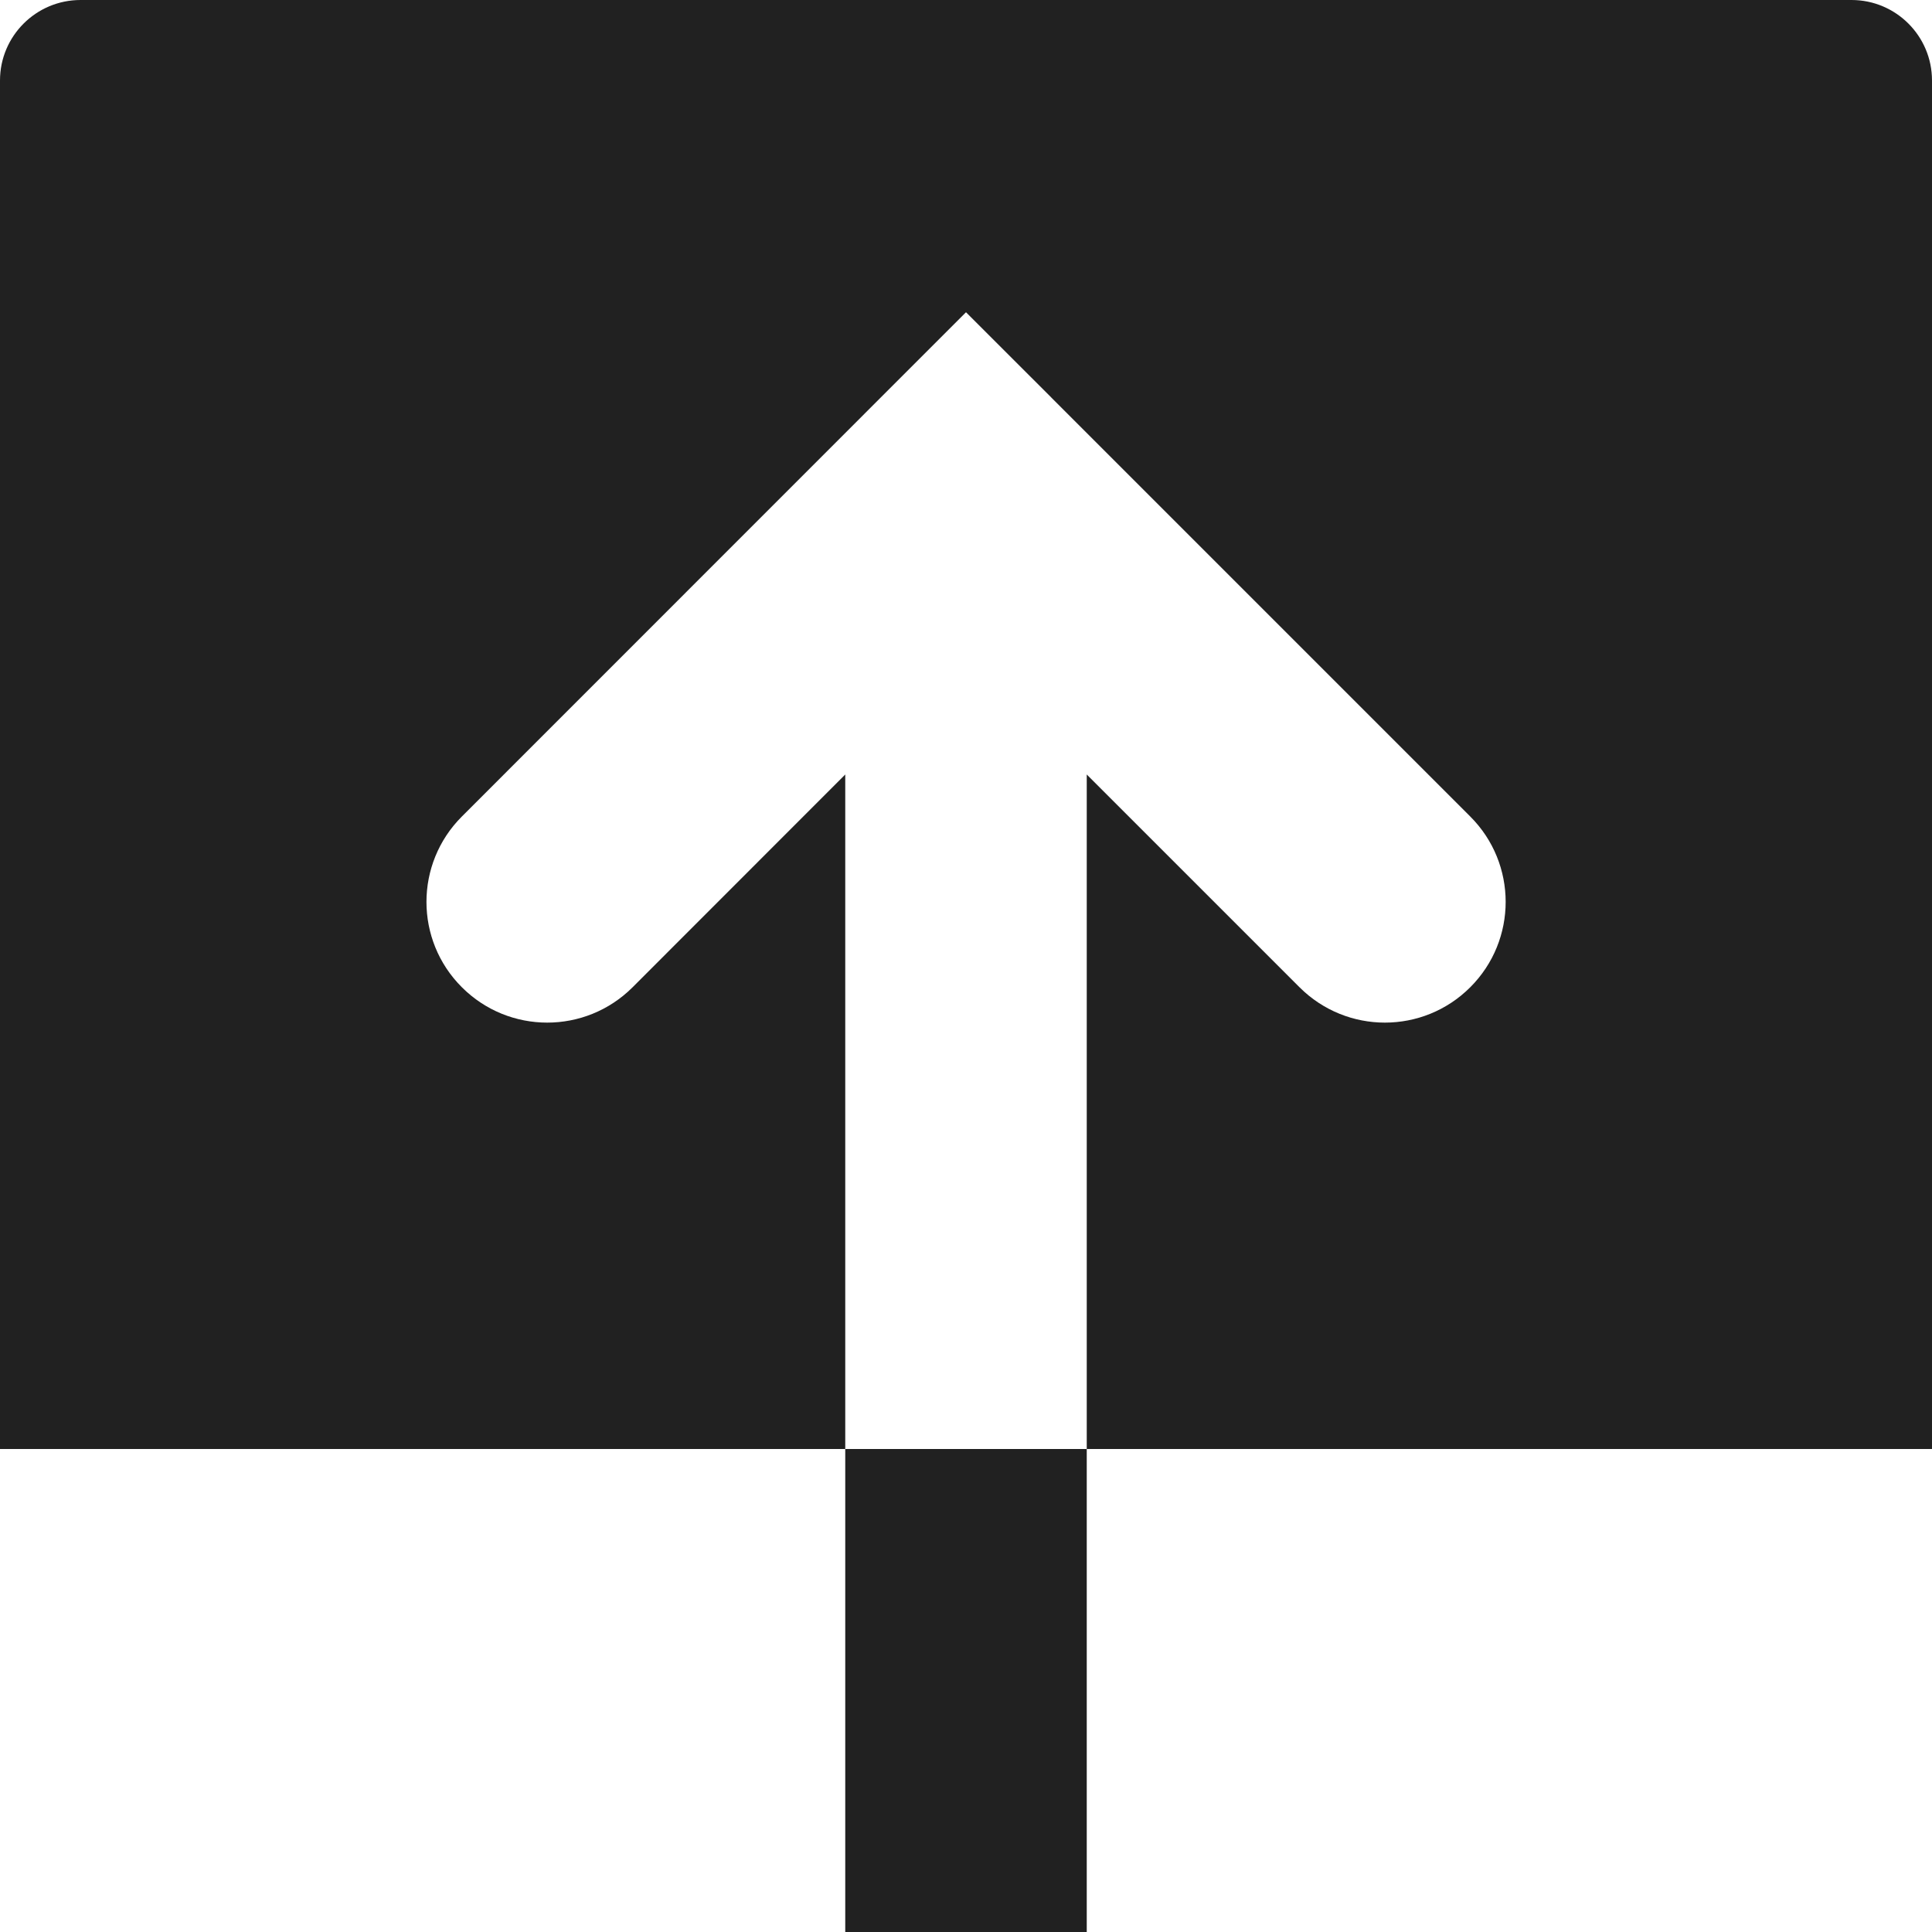 <?xml version="1.0" encoding="UTF-8"?>
<svg width="32px" height="32px" viewBox="0 0 32 32" version="1.1" xmlns="http://www.w3.org/2000/svg" xmlns:xlink="http://www.w3.org/1999/xlink">
    <!-- Generator: Sketch 50.2 (55047) - http://www.bohemiancoding.com/sketch -->
    <title>upload-fill</title>
    <desc>Created with Sketch.</desc>
    <defs></defs>
    <g id="upload" stroke="none" stroke-width="1" fill="none" fill-rule="evenodd">
        <path d="M14,24 L0,24 L0,1.333 C0,0.597 0.598,0 1.334,0 L30.667,4.73695157e-15 C31.403,4.73695157e-15 32,0.597 32,1.333 L32,24 L18,24 L18,12.828 L21.524,16.352 C22.306,17.133 23.571,17.133 24.352,16.352 C25.134,15.571 25.134,14.305 24.352,13.524 L17.415,6.587 L17.414,6.585 L16,5.172 L14.588,6.584 L14.584,6.588 L7.65,13.524 C6.868,14.305 6.868,15.572 7.65,16.352 C8.431,17.133 9.696,17.133 10.478,16.352 L14,12.828 L14,24 Z M14,24 L18,24 L18,32 L14,32 L14,24 Z" id="Combined-Shape" fill="#212121"></path>
    </g>
</svg>